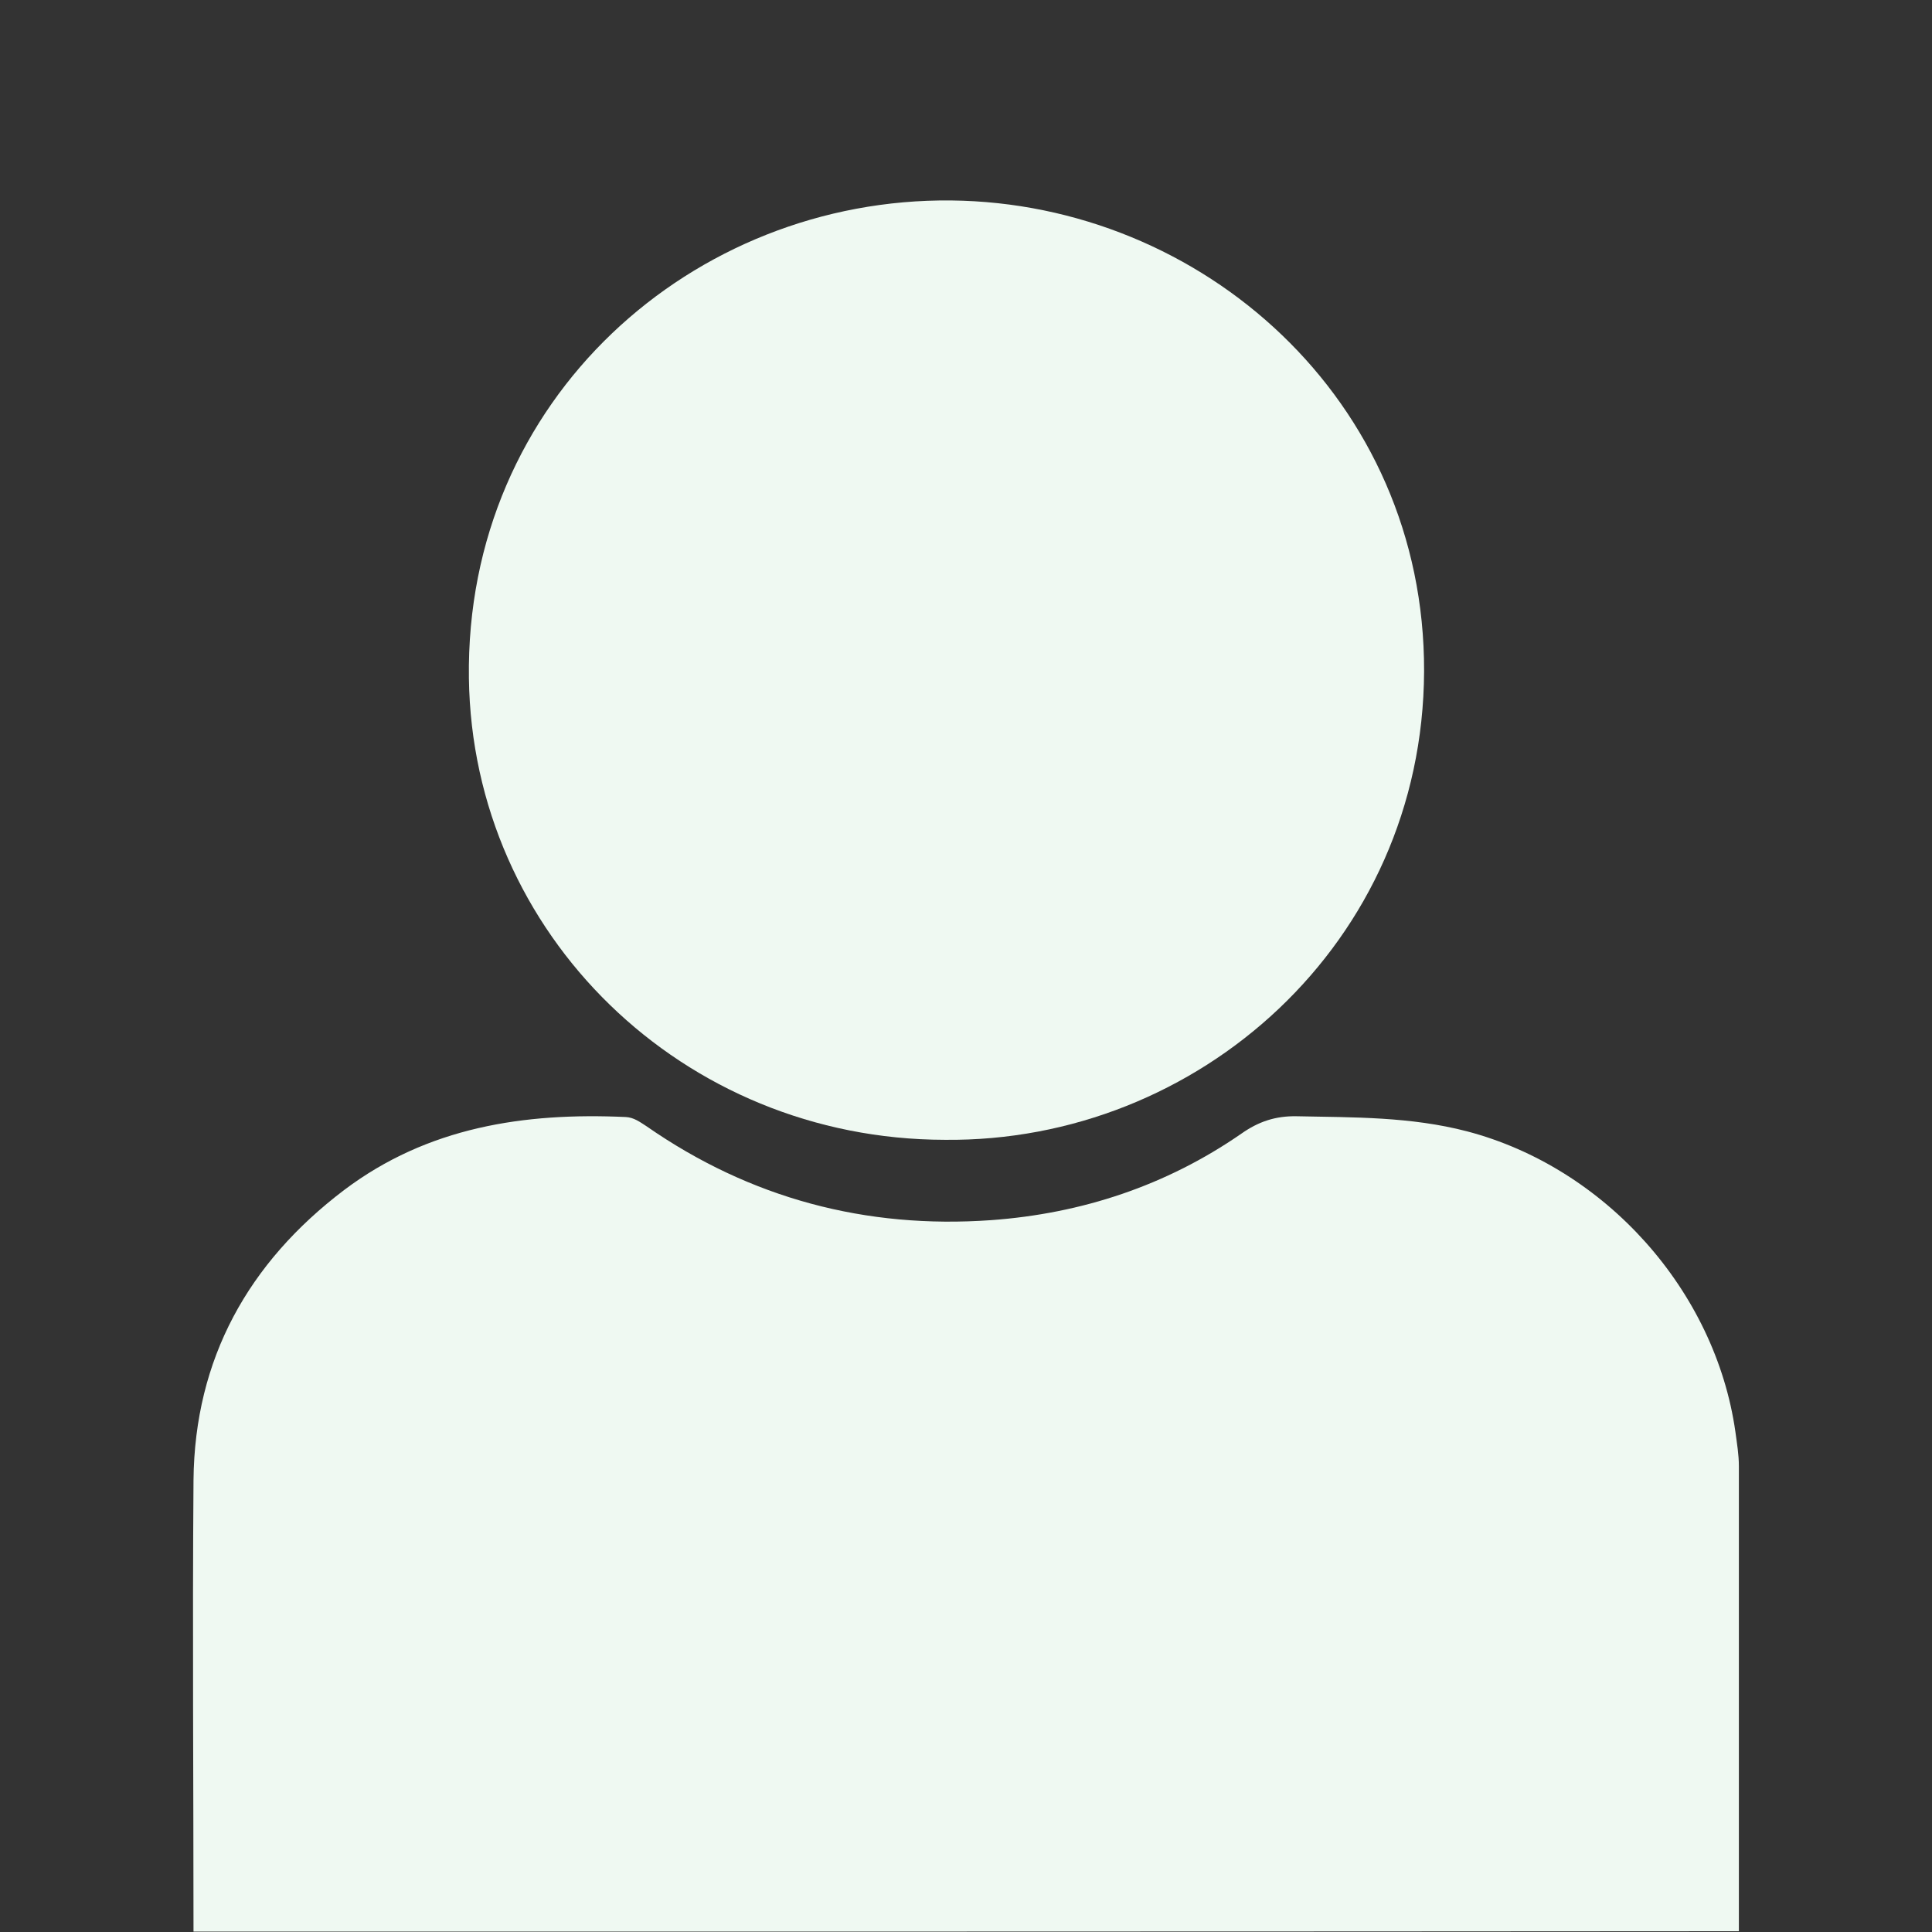 <?xml version="1.0" encoding="utf-8"?>
<!-- Generator: Adobe Illustrator 19.0.0, SVG Export Plug-In . SVG Version: 6.00 Build 0)  -->
<svg version="1.1" id="Layer_1" xmlns="http://www.w3.org/2000/svg" xmlns:xlink="http://www.w3.org/1999/xlink" x="0px" y="0px"
	 viewBox="-47 170.7 500.2 500.2" style="enable-background:new -47 170.7 500.2 500.2;" xml:space="preserve">
<rect x="-47" y="170.7" width="500.2" height="500.2" fill="#333333" stroke="none"/>
<style type="text/css">
	.st0{fill:#EFF9F2;}
</style>
<g id="XMLID_1_">
	<path id="XMLID_19_" class="st0" d="M3.1,670.8c0-39-0.3-78,0-116.9c0.3-31.4,14.2-56.3,39-75.1c21.6-16.3,46.6-20.1,72.9-18.9
		c2.1,0.1,3.7,1.3,5.4,2.4c26.9,18.7,56.8,26.6,89.2,24.3c23.4-1.7,45.3-8.9,64.8-22.4c4.4-3.1,8.8-4.6,14.3-4.5
		c14.8,0.3,29.5,0.1,44.1,3.9c35.8,9.4,64.3,41.2,69.5,77.8c0.4,3,0.9,5.9,0.9,8.9c0,40.1,0,80.3,0,120.4
		C269.8,670.8,136.4,670.8,3.1,670.8z"/>
	<path id="XMLID_18_" class="st0" d="M197.6,465.8c-67.8-0.1-122.3-53.2-123.2-119.5c-1-72.4,58.1-124.4,124.9-123.7
		c64.9,0.7,122.6,51.6,122.4,121.9C321.4,414.9,263.2,466.5,197.6,465.8z"/>
</g>
</svg>

